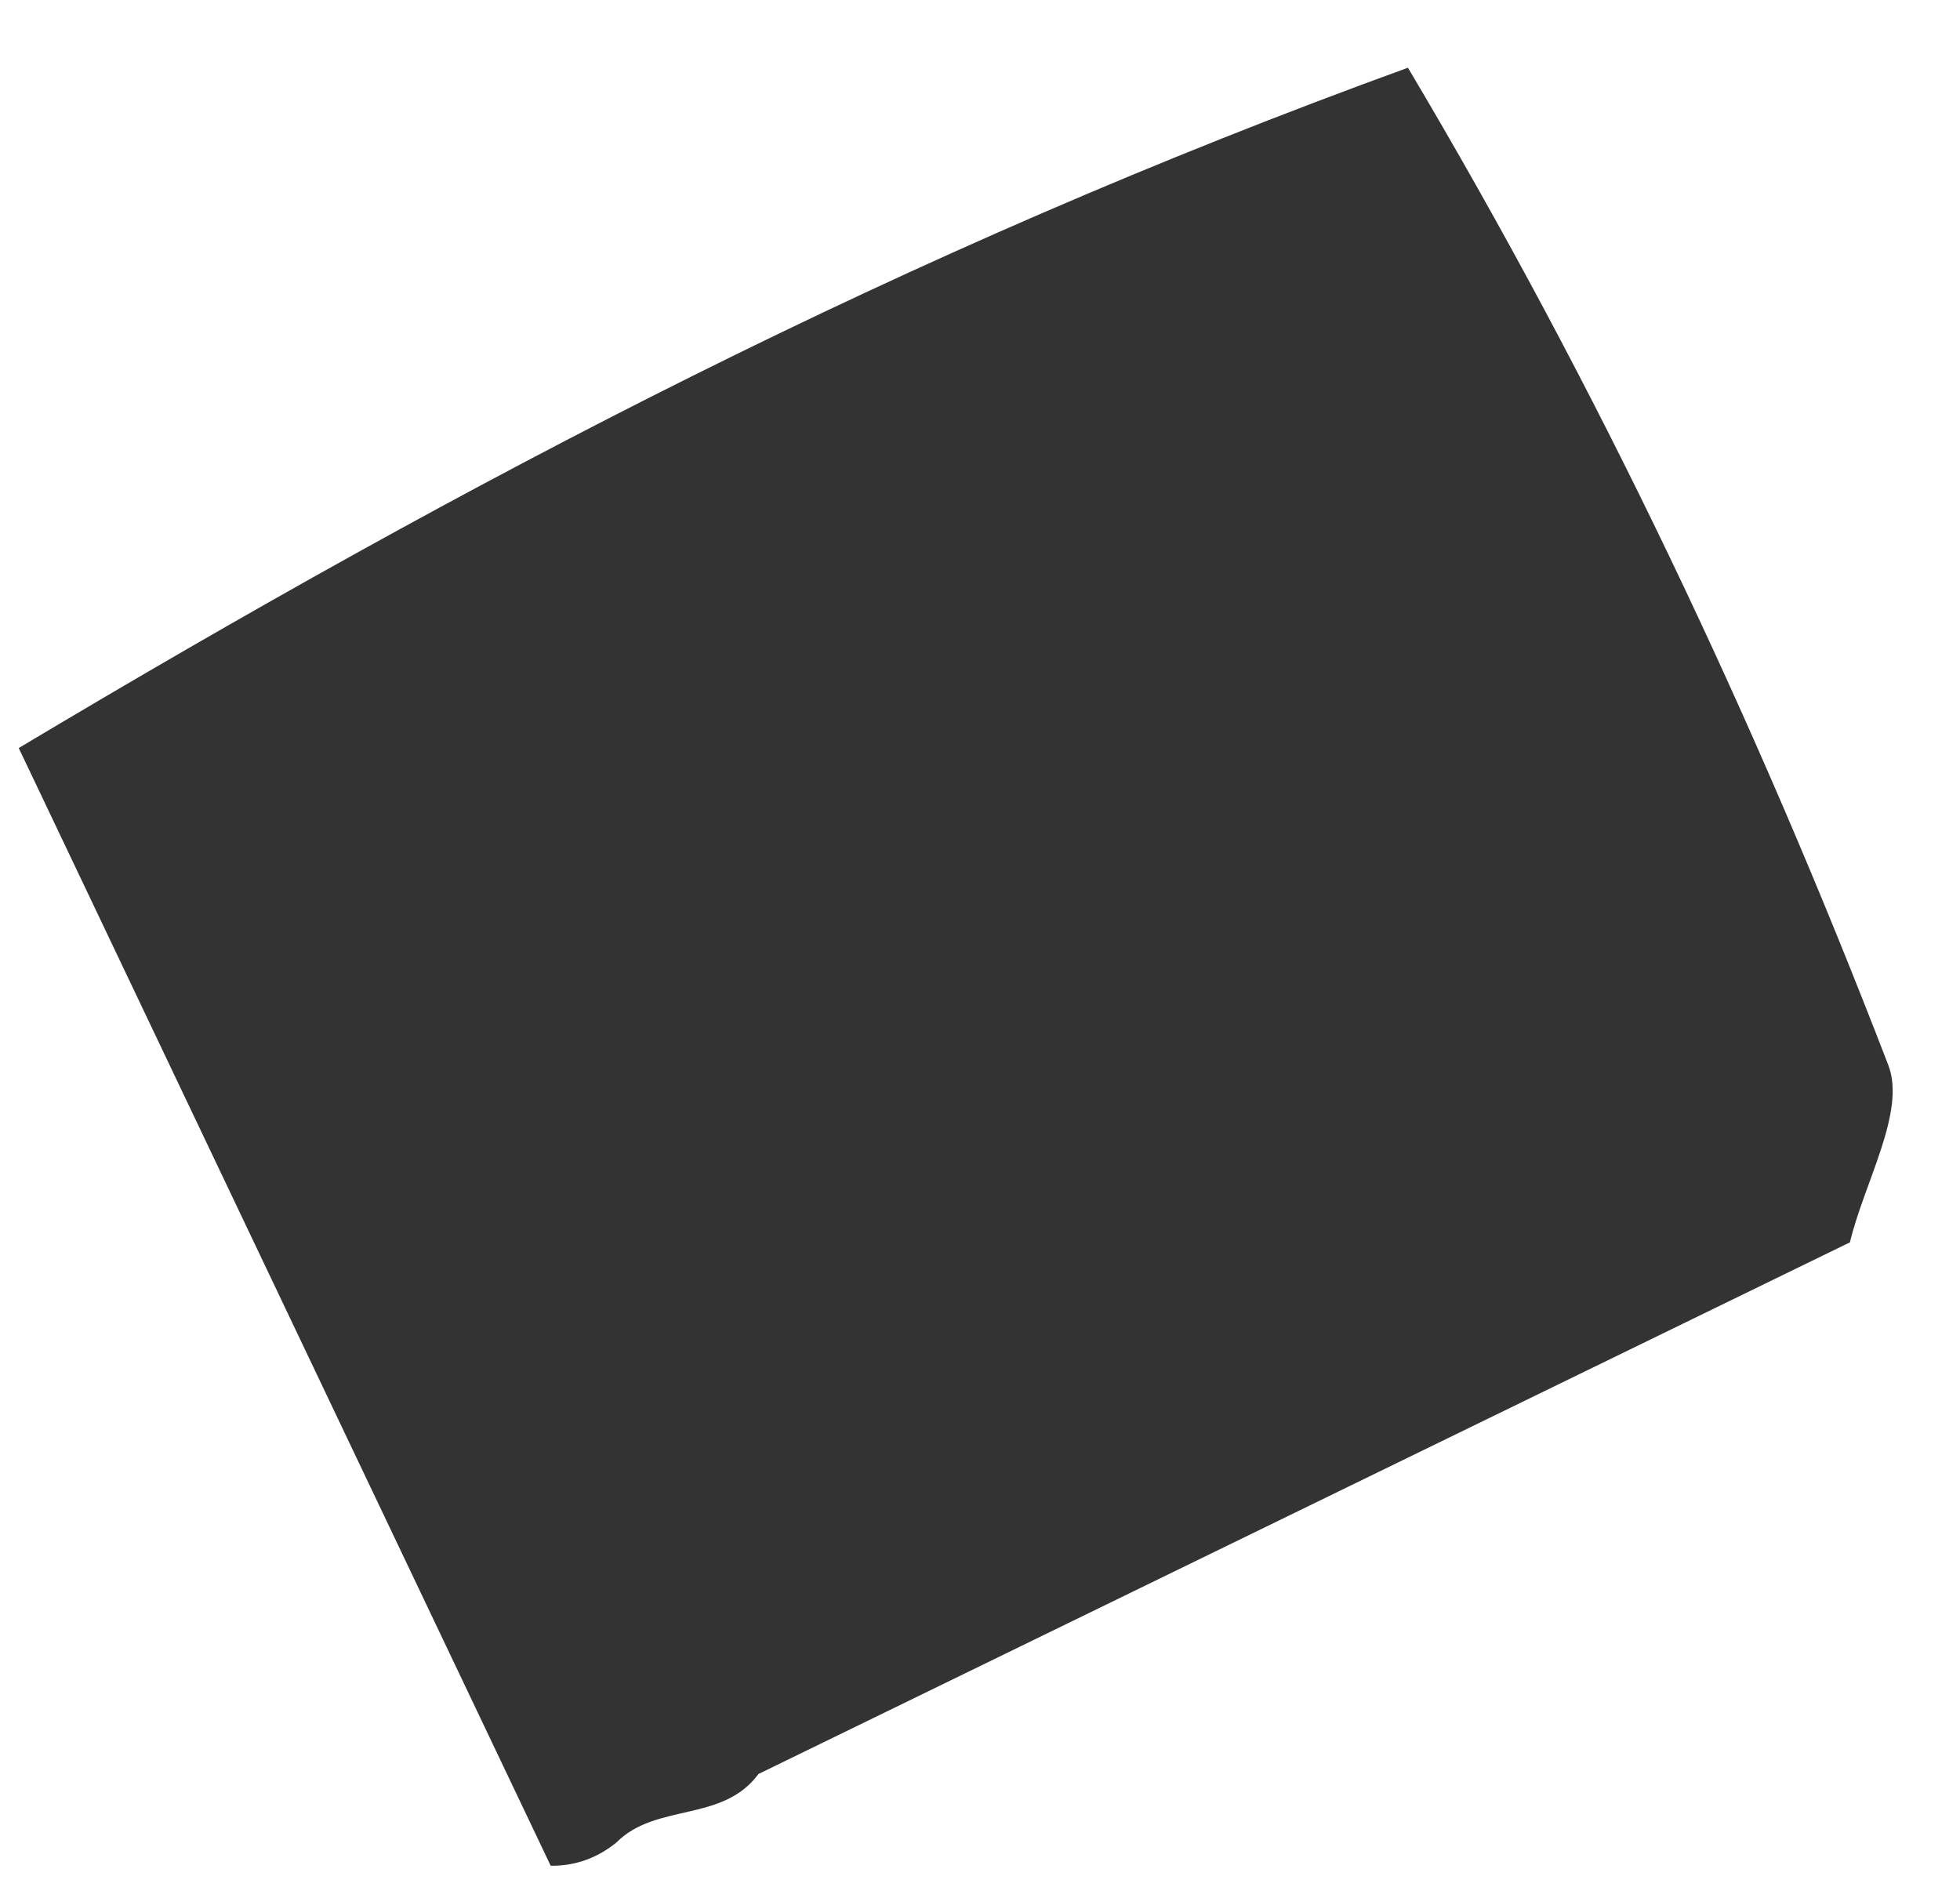 <svg xmlns="http://www.w3.org/2000/svg" width="27" height="26" viewBox="0 0 27 26" fill="none"><path d="M25.479 17.117C20.468 19.559 15.46 21.997 10.448 24.439C9.953 25.112 9.037 24.832 8.491 25.383C8.225 25.598 7.921 25.707 7.586 25.703C5.242 20.774 2.894 15.849 0.258 10.305C6.467 6.595 12.449 3.456 19.395 0.933C22.016 5.34 24.184 9.924 26.013 14.675C26.259 15.315 25.678 16.295 25.483 17.117H25.479Z" fill="#333333"></path></svg>